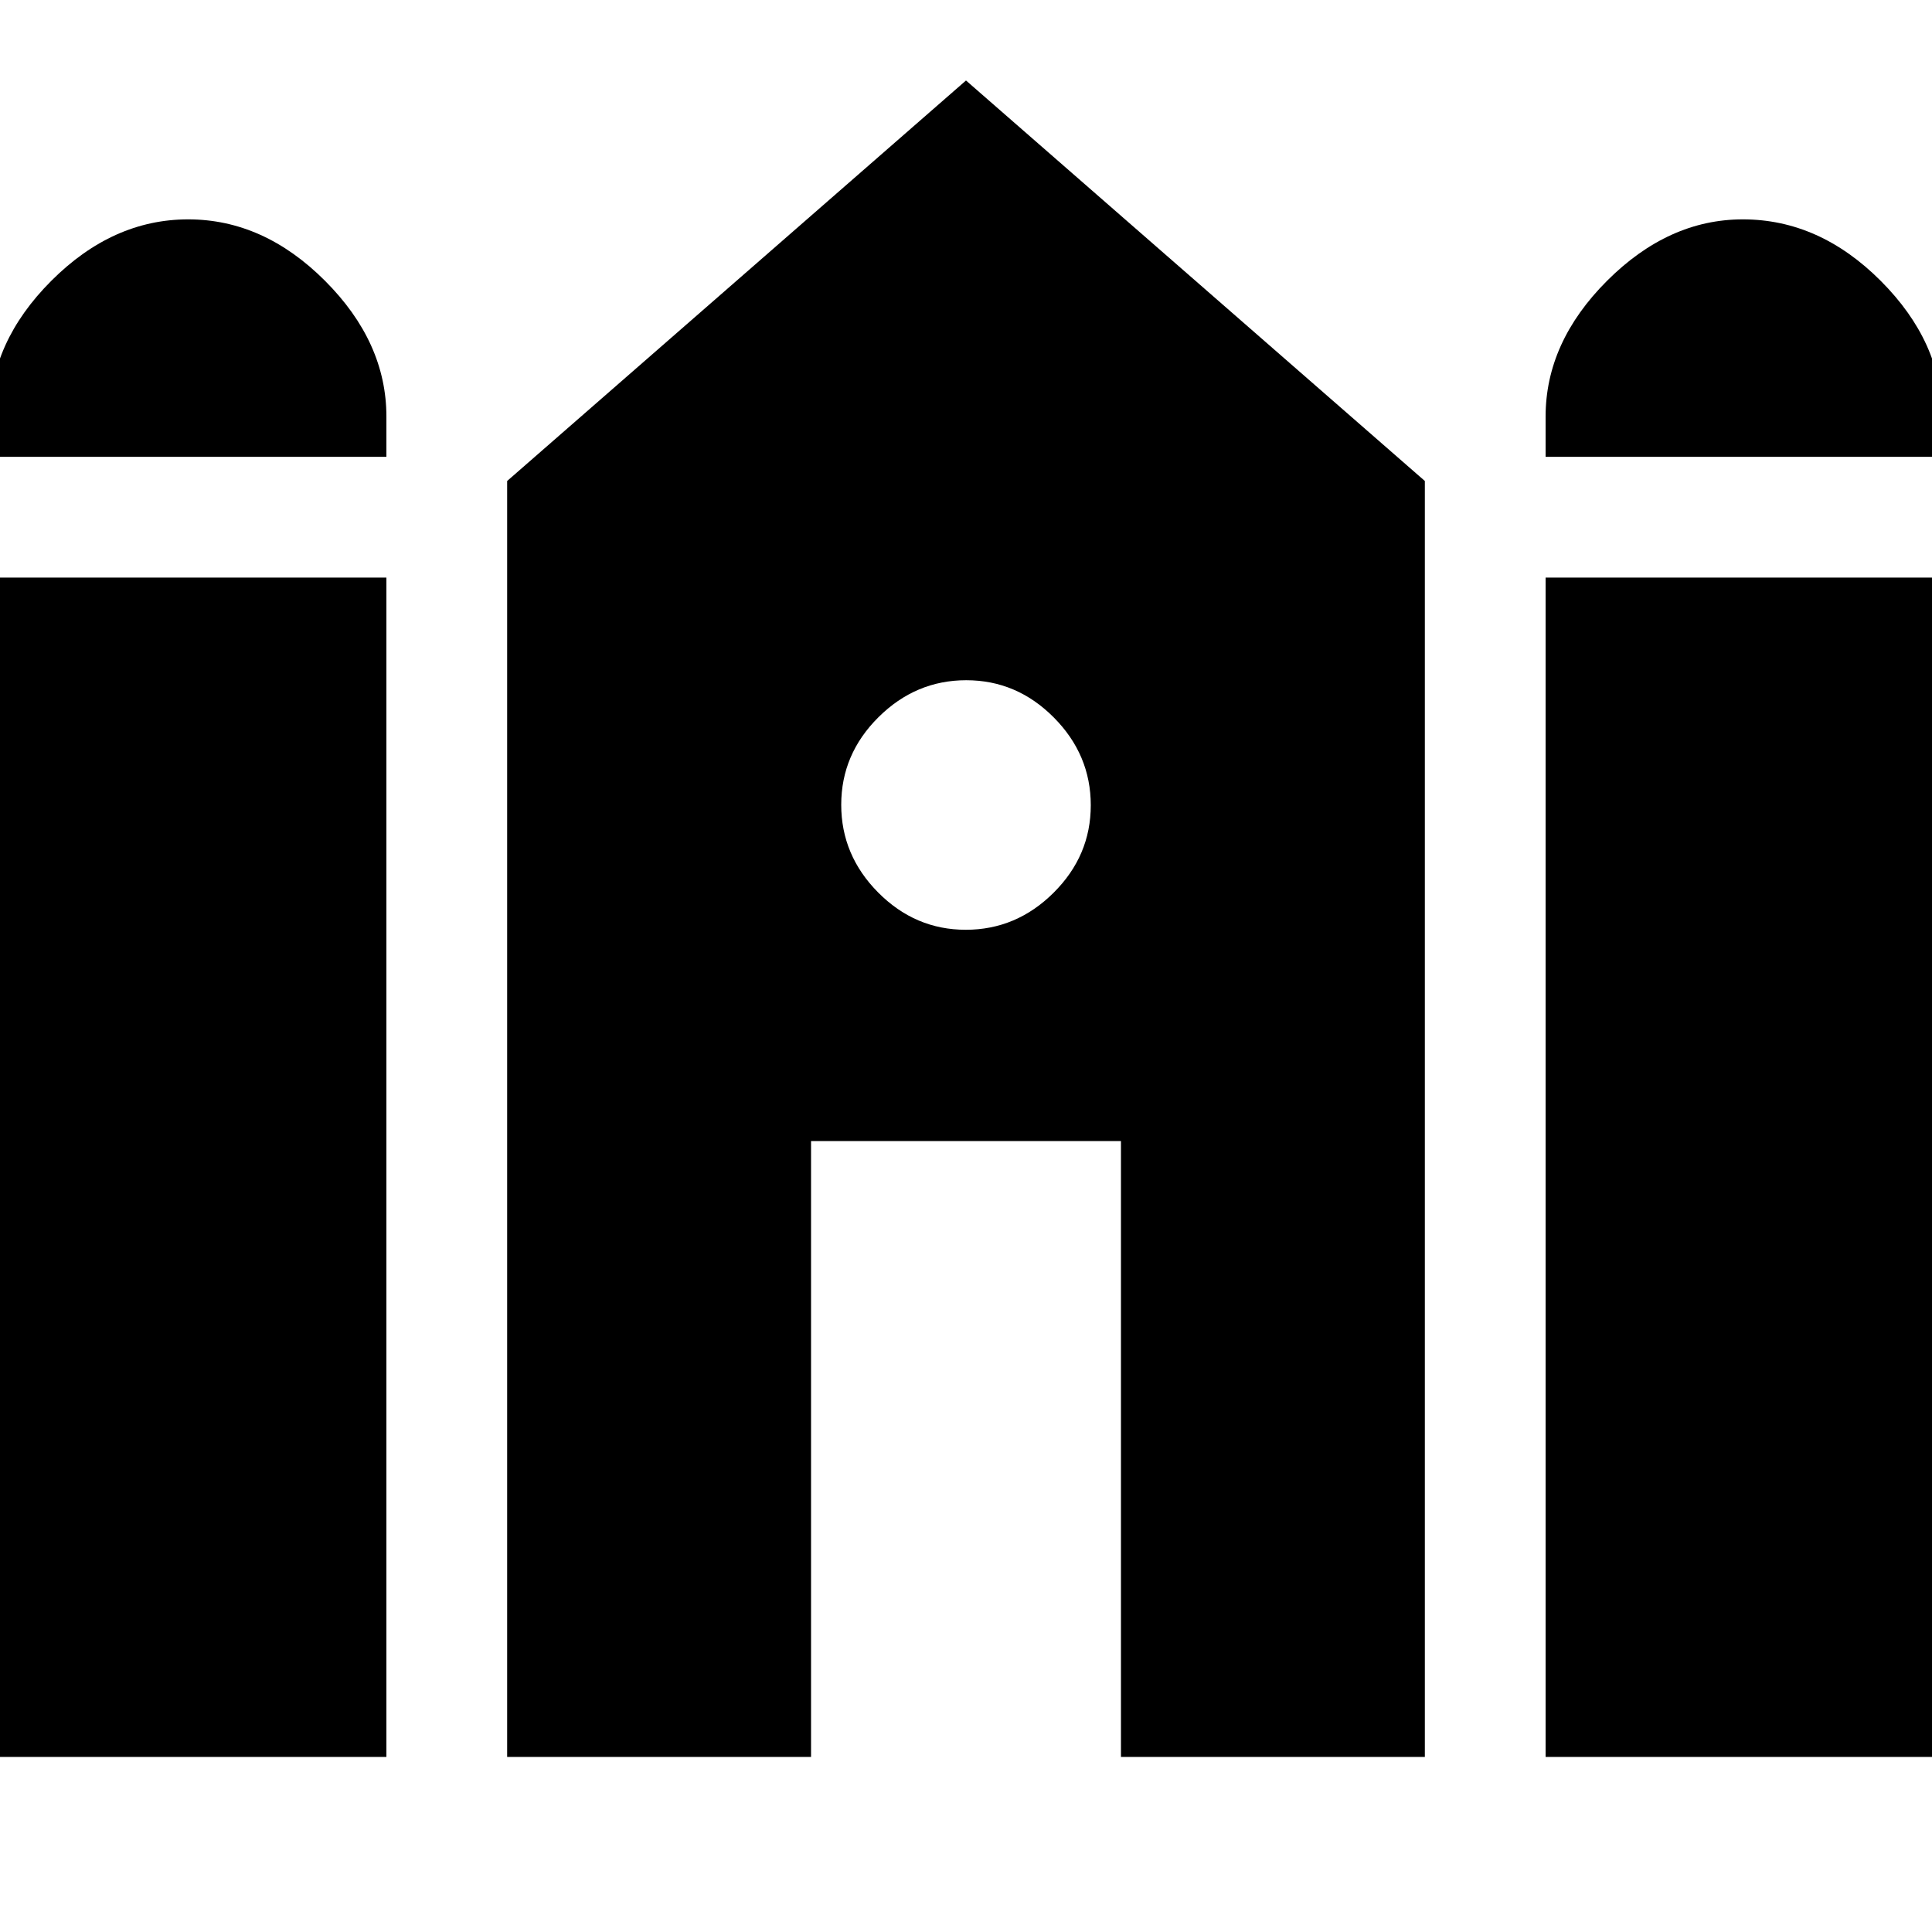 <svg xmlns="http://www.w3.org/2000/svg" height="24" viewBox="0 -960 960 960" width="24"><path d="M768-733v-20q0-36.94 30.53-67.47T866-851q38 0 68.5 30.53T965-753v20H768Zm-773 0v-20q0-36.94 30.5-67.47t68-30.53q37.5 0 68 30.53T192-753v20H-5Zm0 646v-586h197v586H-5Zm257 0v-634l228-199 228 199v634H557v-306H403v306H252Zm516 0v-586h197v586H768ZM479.88-498q25.12 0 43.62-18.38 18.5-18.38 18.5-43.5t-18.38-43.62q-18.38-18.5-43.5-18.5t-43.62 18.38q-18.5 18.38-18.5 43.5t18.38 43.62q18.38 18.5 43.5 18.5Z"/></svg>